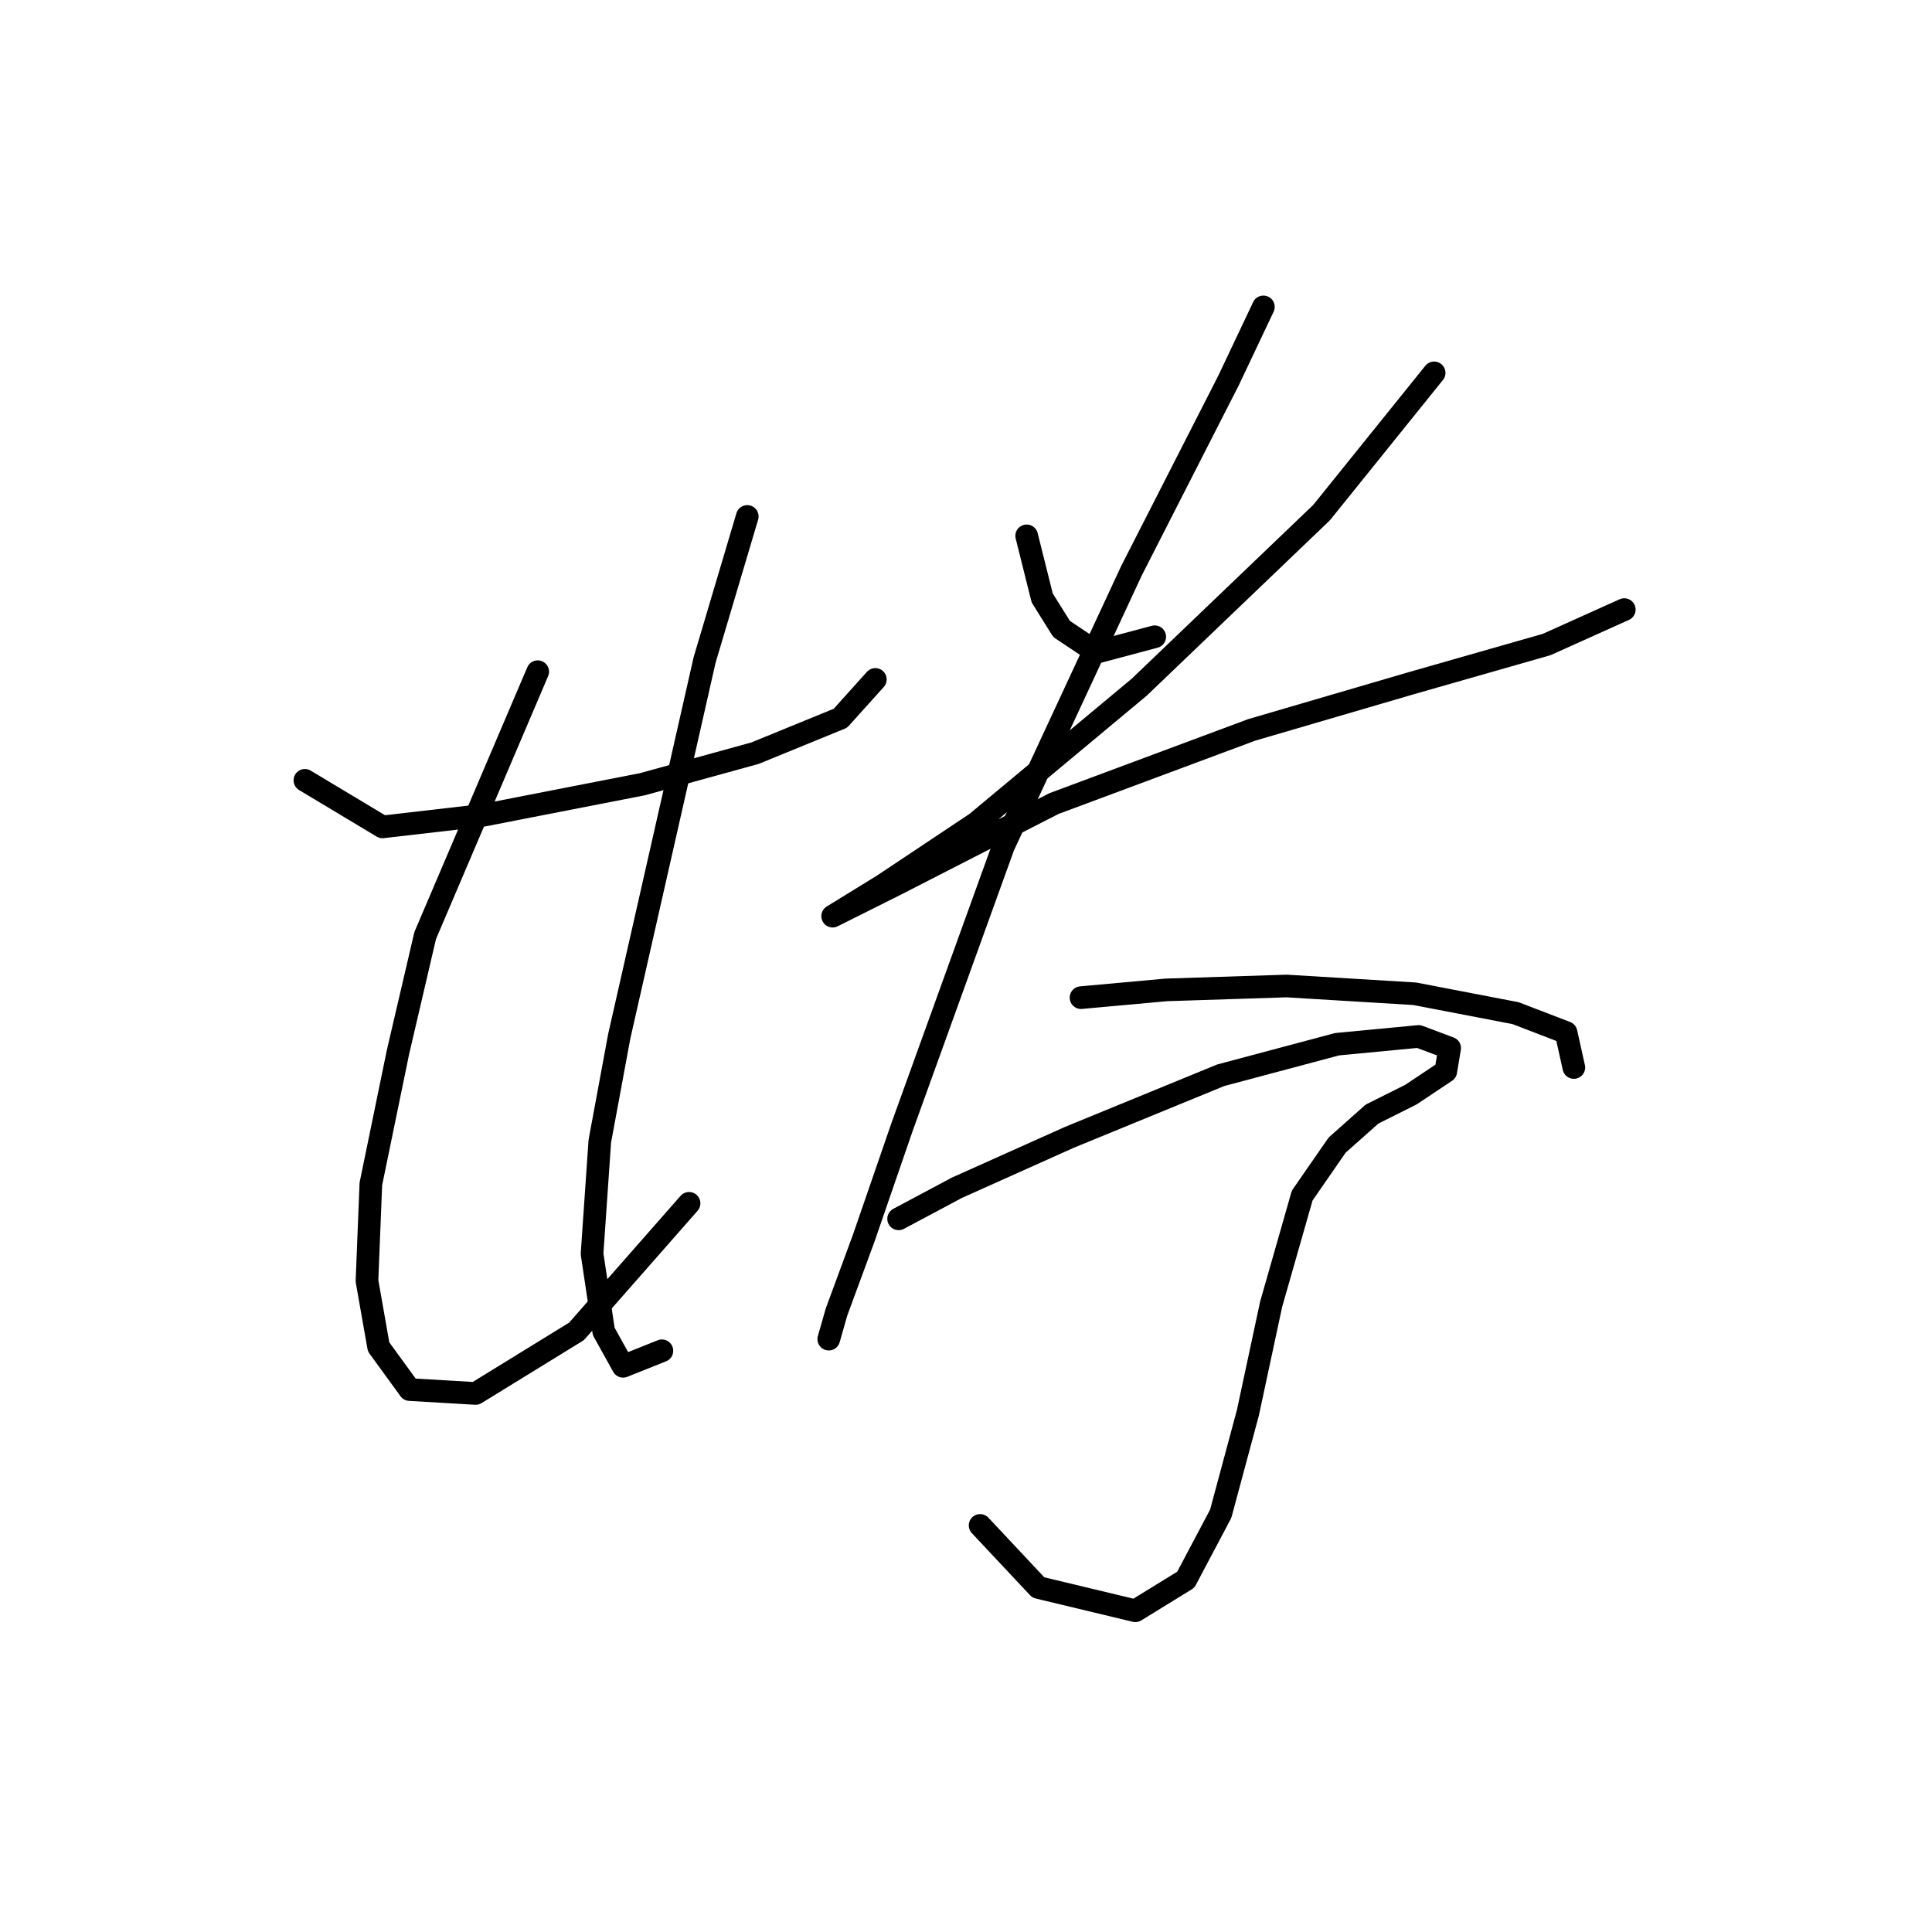 <?xml version="1.0" standalone="no"?>
    <svg width="256" height="256" xmlns="http://www.w3.org/2000/svg" version="1.1">
    <polyline stroke="black" stroke-width="3" stroke-linecap="round" fill="transparent" stroke-linejoin="round" points="40.399 103.398 50.683 109.568 64.052 108.026 85.134 103.912 100.046 99.799 111.359 95.171 115.986 90.029 115.986 90.029 " />
        <polyline stroke="black" stroke-width="3" stroke-linecap="round" fill="transparent" stroke-linejoin="round" points="71.251 89.001 56.339 123.966 52.74 139.392 49.141 156.875 48.626 169.729 50.169 178.471 54.283 184.127 63.024 184.641 76.393 176.414 91.305 159.446 91.305 159.446 " />
        <polyline stroke="black" stroke-width="3" stroke-linecap="round" fill="transparent" stroke-linejoin="round" points="99.018 68.433 93.362 87.458 82.049 137.335 79.478 151.218 78.45 166.13 79.993 176.414 82.564 181.042 87.705 178.985 87.705 178.985 " />
        <polyline stroke="black" stroke-width="3" stroke-linecap="round" fill="transparent" stroke-linejoin="round" points="136.04 71.004 138.097 79.231 140.668 83.344 145.296 86.43 153.009 84.373 153.009 84.373 " />
        <polyline stroke="black" stroke-width="3" stroke-linecap="round" fill="transparent" stroke-linejoin="round" points="190.031 49.407 175.119 67.918 150.952 91.057 129.355 109.054 117.015 117.281 110.33 121.395 110.33 121.395 118.557 117.281 139.639 106.483 165.863 96.713 186.946 90.543 204.942 85.401 215.226 80.773 215.226 80.773 " />
        <polyline stroke="black" stroke-width="3" stroke-linecap="round" fill="transparent" stroke-linejoin="round" points="167.406 40.666 162.778 50.436 149.923 75.631 132.955 112.139 119.586 149.162 114.444 164.073 110.844 173.843 109.816 177.442 109.816 177.442 " />
        <polyline stroke="black" stroke-width="3" stroke-linecap="round" fill="transparent" stroke-linejoin="round" points="143.239 132.193 154.551 131.165 170.491 130.65 187.46 131.679 200.829 134.25 207.513 136.821 208.542 141.449 208.542 141.449 " />
        <polyline stroke="black" stroke-width="3" stroke-linecap="round" fill="transparent" stroke-linejoin="round" points="119.072 161.502 126.784 157.389 141.696 150.704 161.75 142.477 177.176 138.363 187.974 137.335 192.088 138.878 191.573 141.963 186.946 145.048 181.804 147.619 177.176 151.733 172.548 158.417 168.434 172.815 165.349 187.212 161.75 200.581 157.122 209.323 150.438 213.436 137.583 210.351 129.87 202.124 129.87 202.124 " />
        </svg>